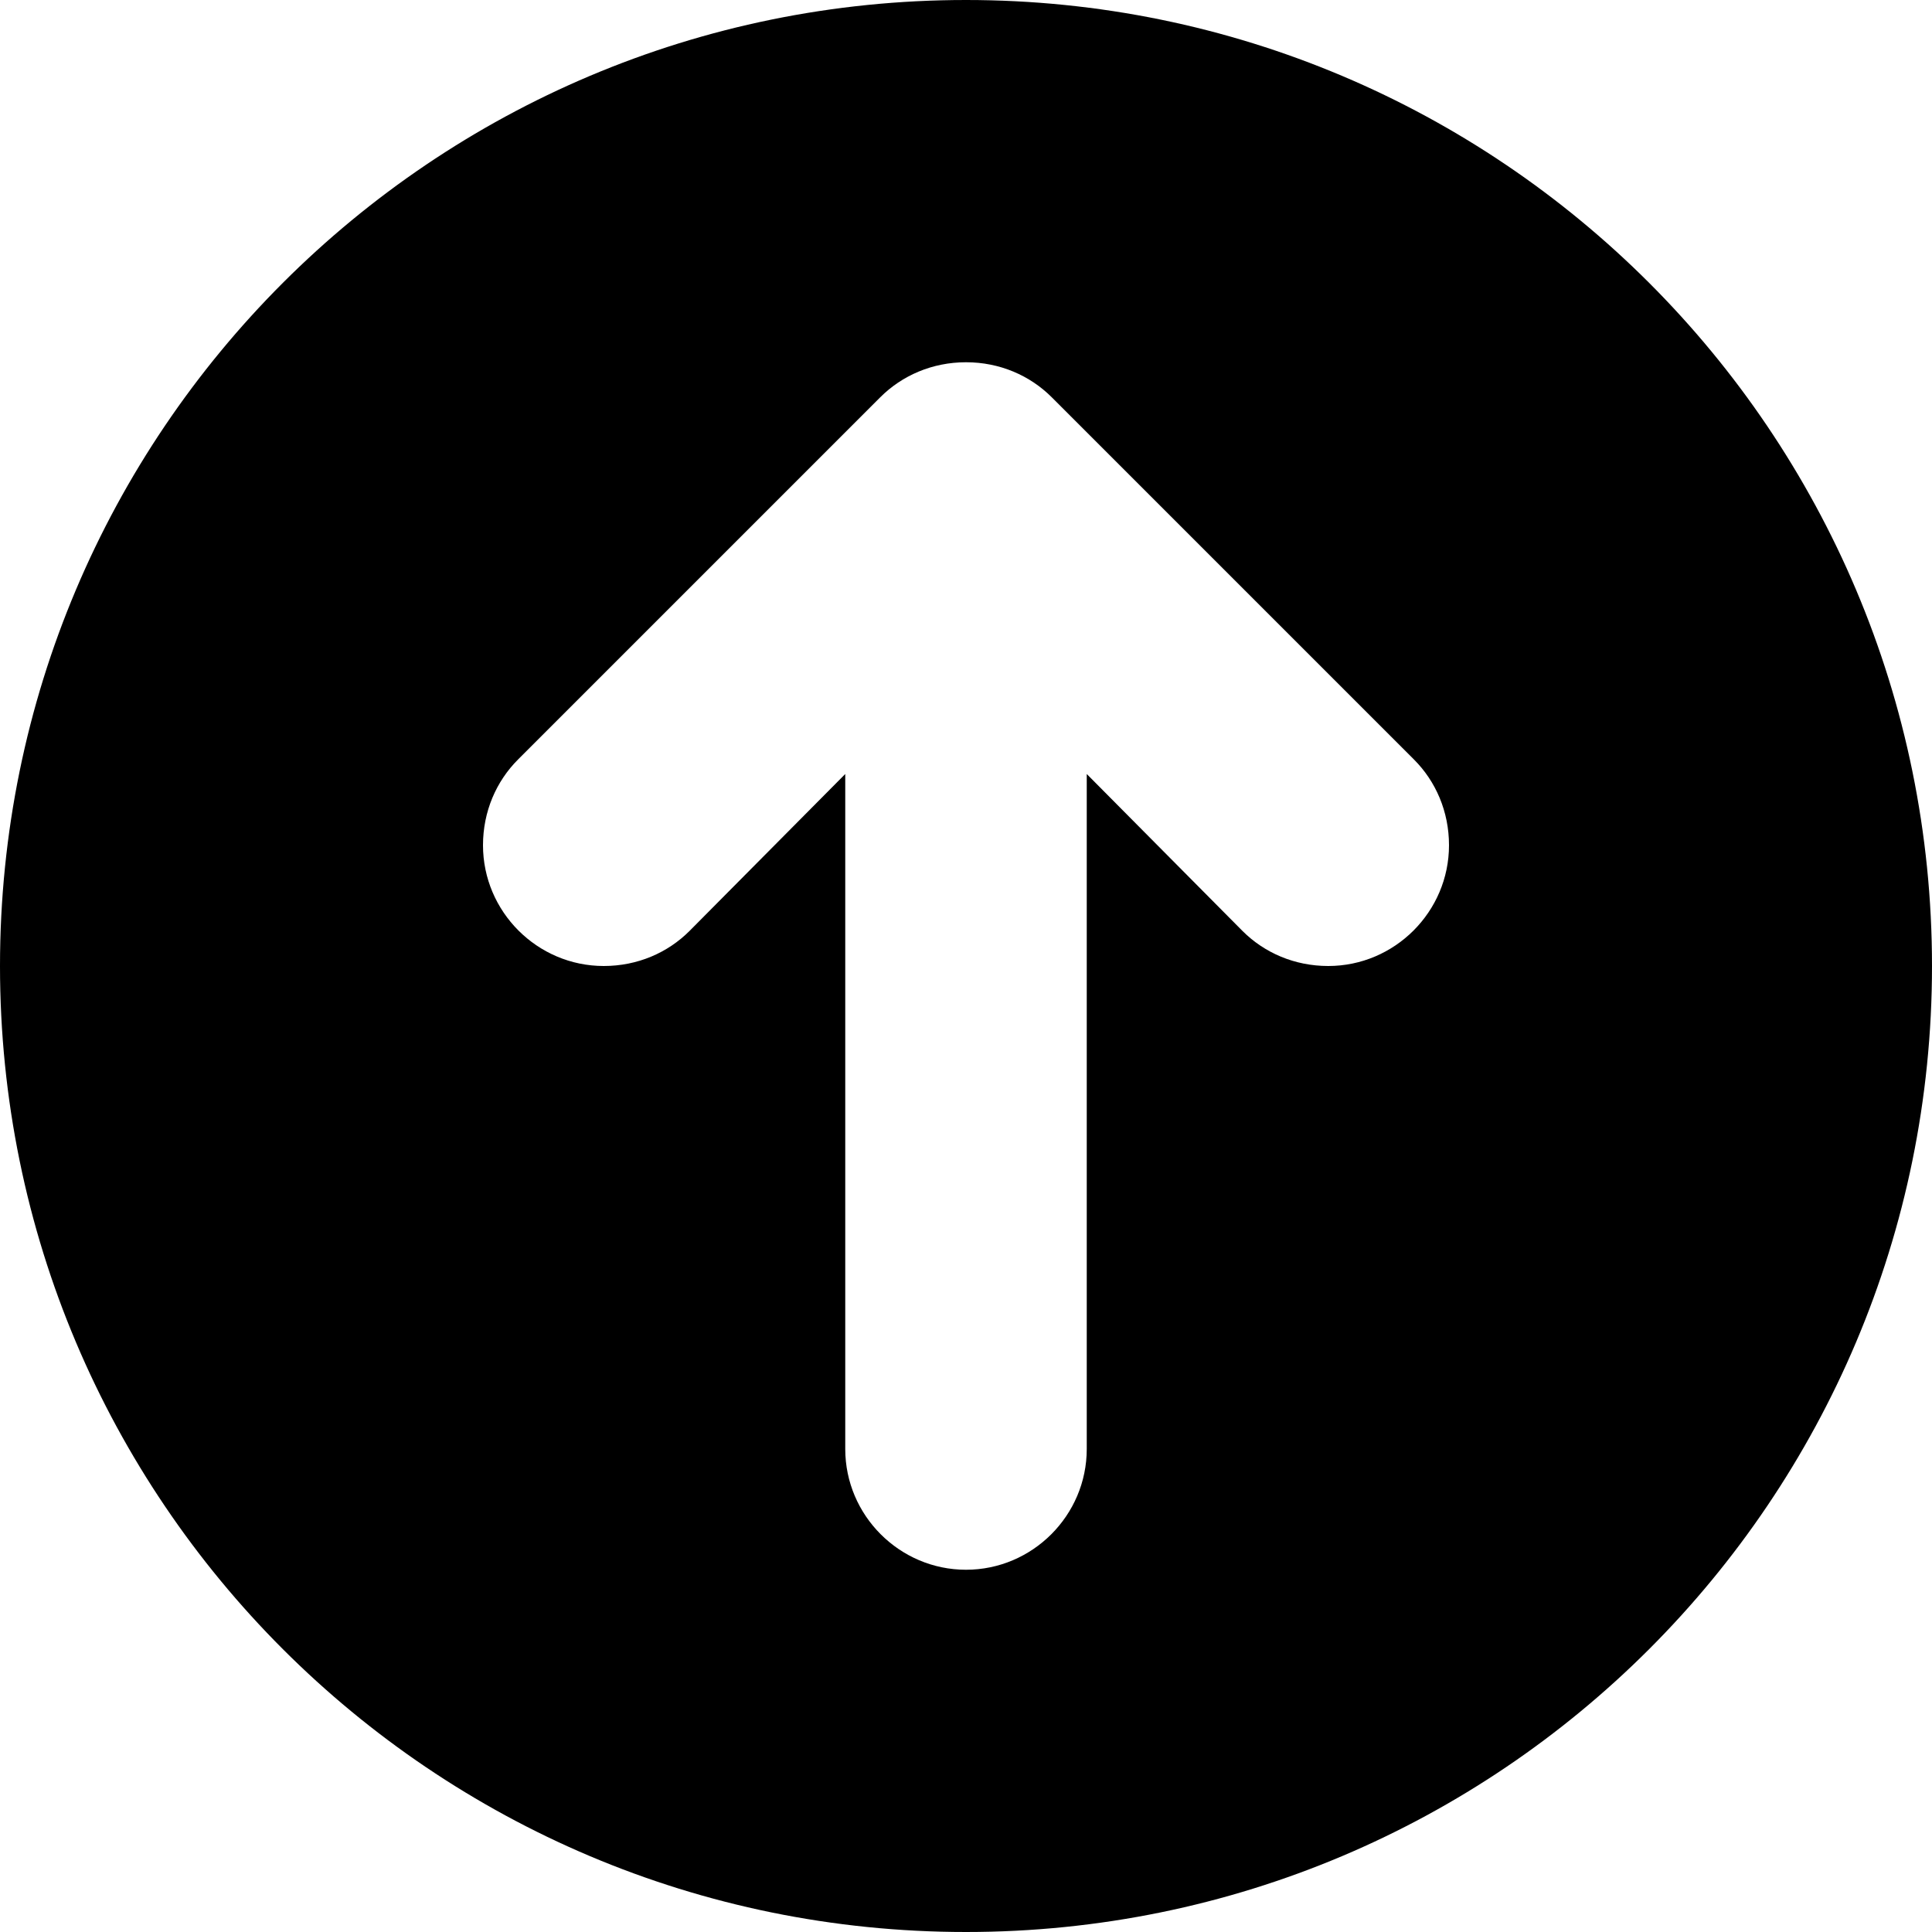 <svg xmlns="http://www.w3.org/2000/svg" xmlns:xlink="http://www.w3.org/1999/xlink" id="Layer_1" x="0" y="0" enable-background="new 0 0 16 16" version="1.1" viewBox="0 0 16 16" xml:space="preserve"><g id="upload"><g><path fill-rule="evenodd" d="M8,0C3.58,0,0,3.58,0,8s3.58,8,8,8s8-3.58,8-8S12.42,0,8,0z M11,8 c-0.28,0-0.53-0.11-0.71-0.29L9,6.41V12c0,0.55-0.45,1-1,1s-1-0.45-1-1V6.41L5.71,7.71C5.53,7.89,5.28,8,5,8C4.45,8,4,7.55,4,7 c0-0.28,0.11-0.53,0.29-0.71l3-3C7.47,3.11,7.72,3,8,3s0.53,0.11,0.71,0.29l3,3C11.89,6.47,12,6.72,12,7C12,7.55,11.55,8,11,8z" clip-rule="evenodd"/></g></g></svg>
